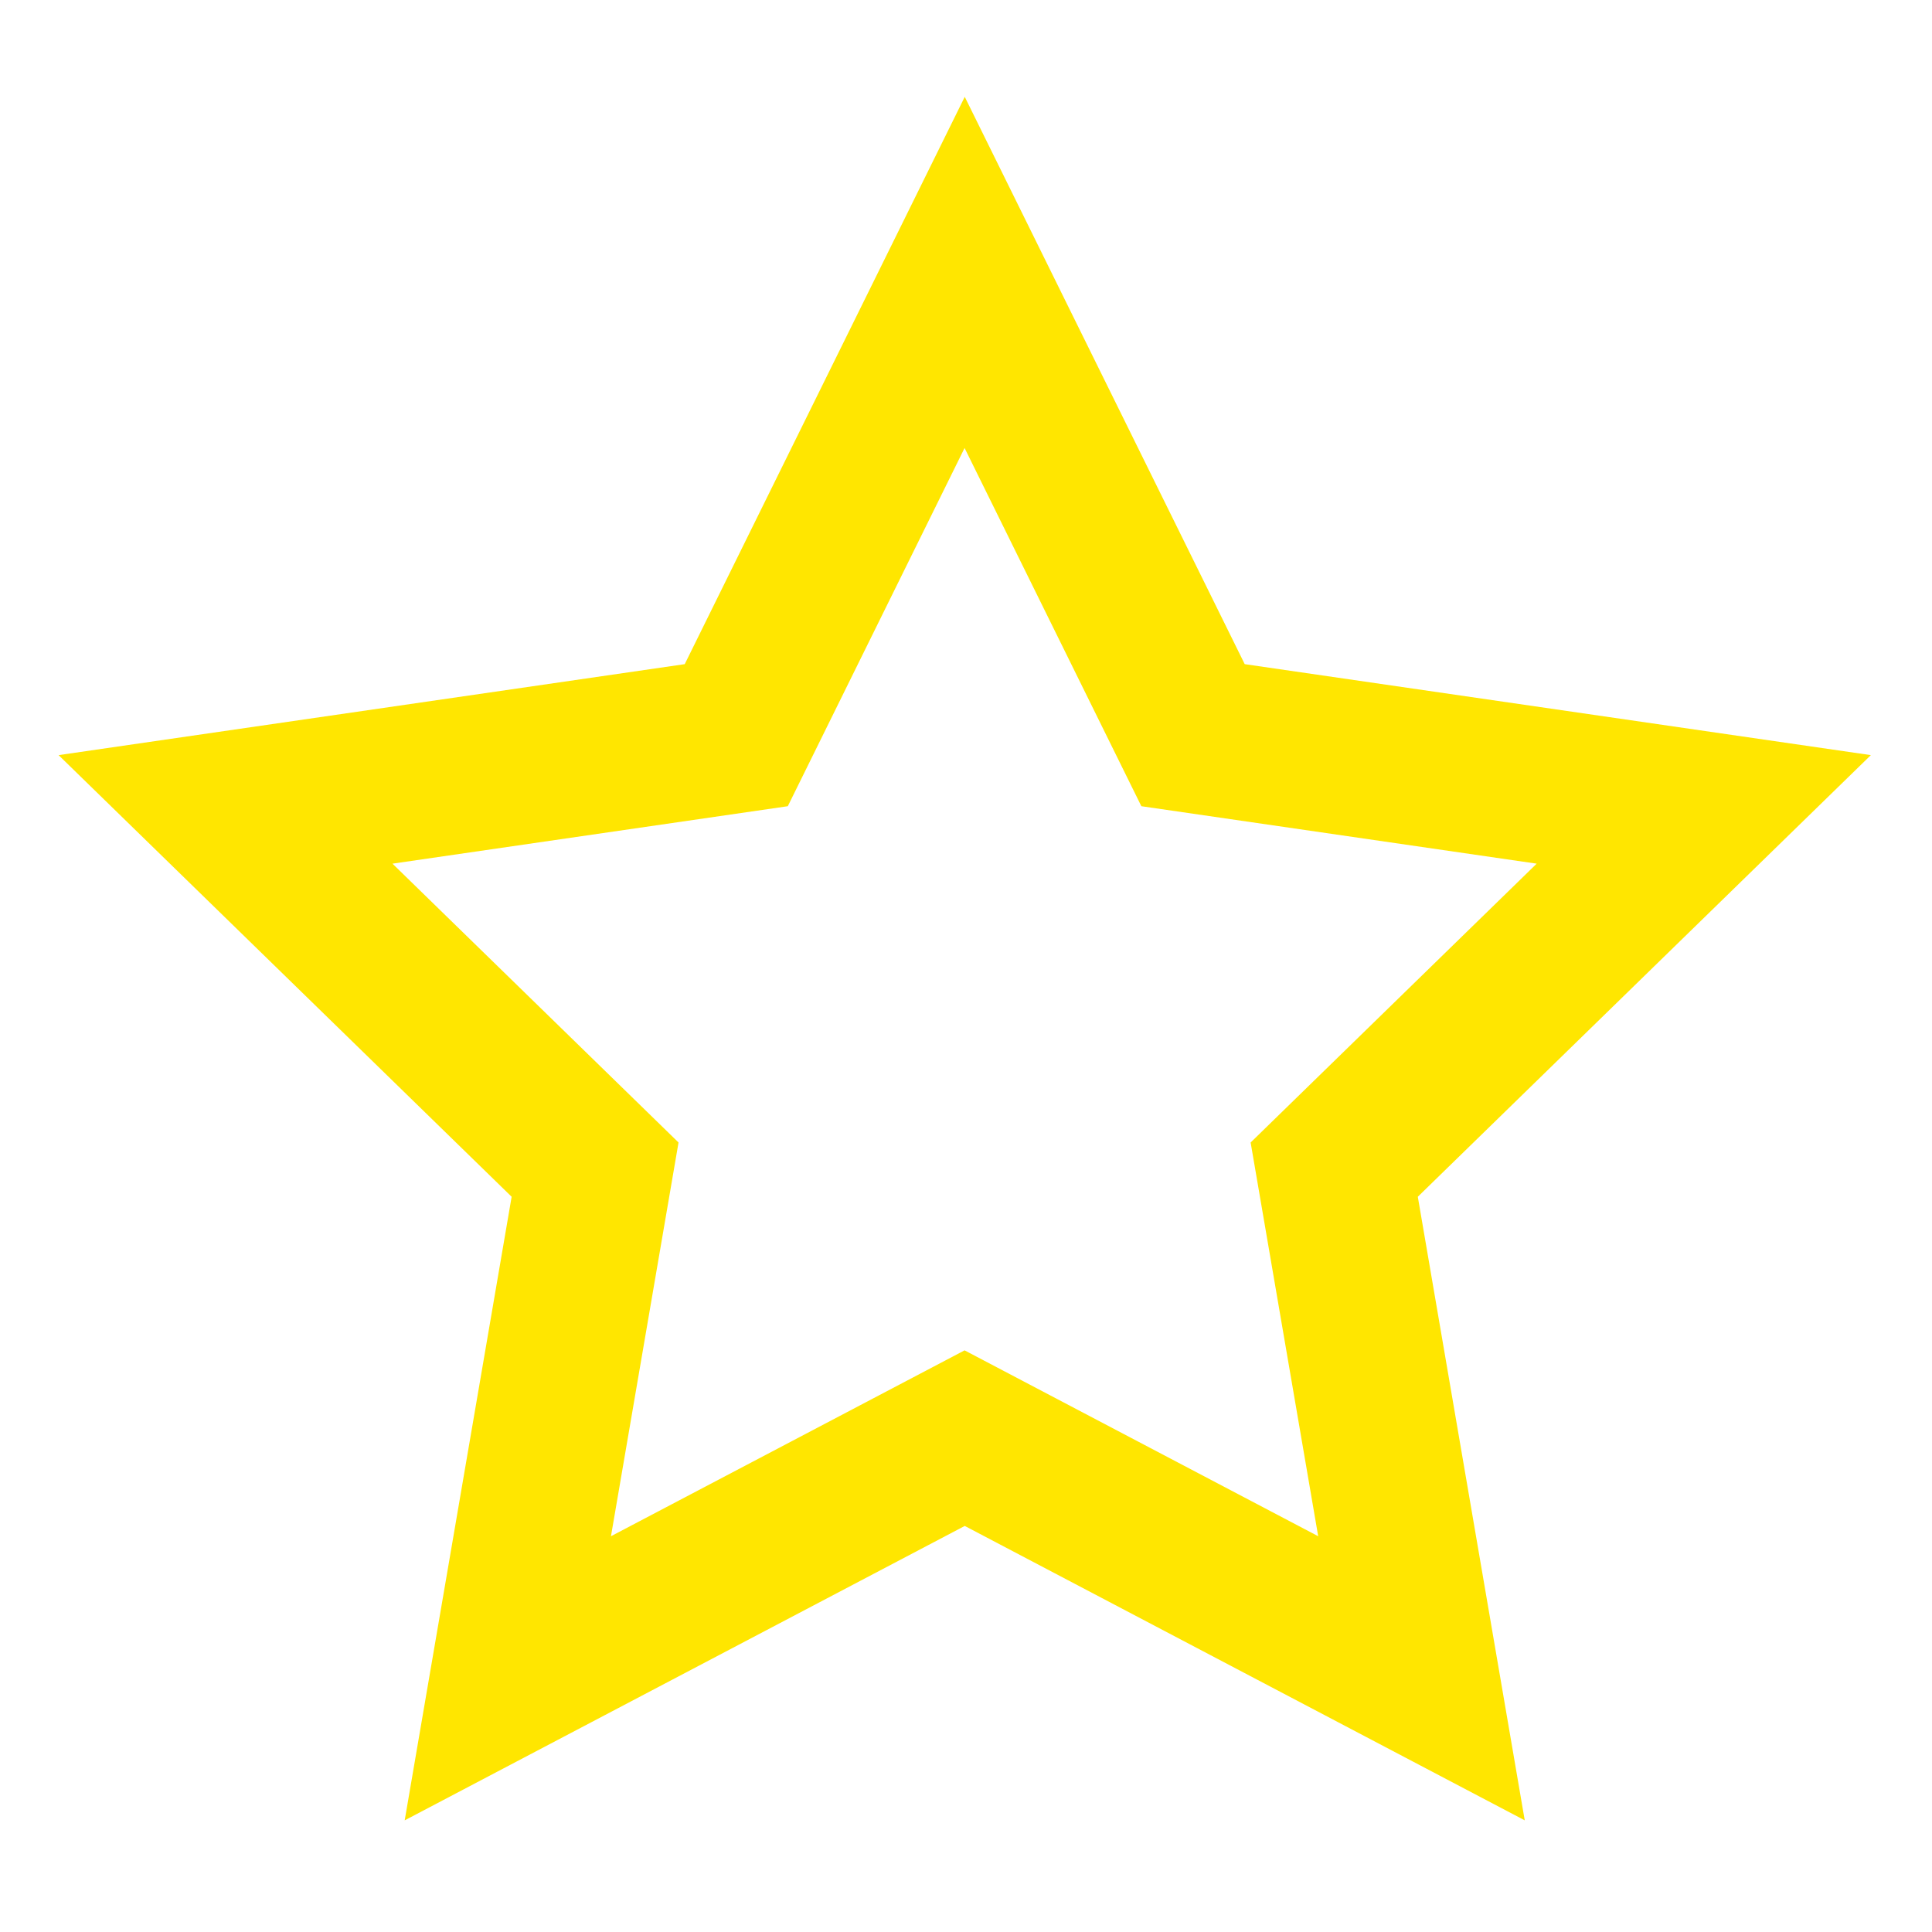 <svg width="34" height="34" viewBox="0 0 34 34" fill="none" xmlns="http://www.w3.org/2000/svg">
<path fill-rule="evenodd" clip-rule="evenodd" d="M9.004 21.061L7.122 32.035L16.978 26.854L26.833 32.035L24.951 21.061L32.924 13.289L21.905 11.688L16.978 1.704L12.05 11.688L1.031 13.289L9.004 21.061ZM22.009 20.106L23.198 27.035L16.975 23.764L10.752 27.035L11.941 20.106L6.907 15.199L13.864 14.188L16.975 7.884L20.086 14.188L27.043 15.199L22.009 20.106Z" fill="#FFE600"/>
</svg>
